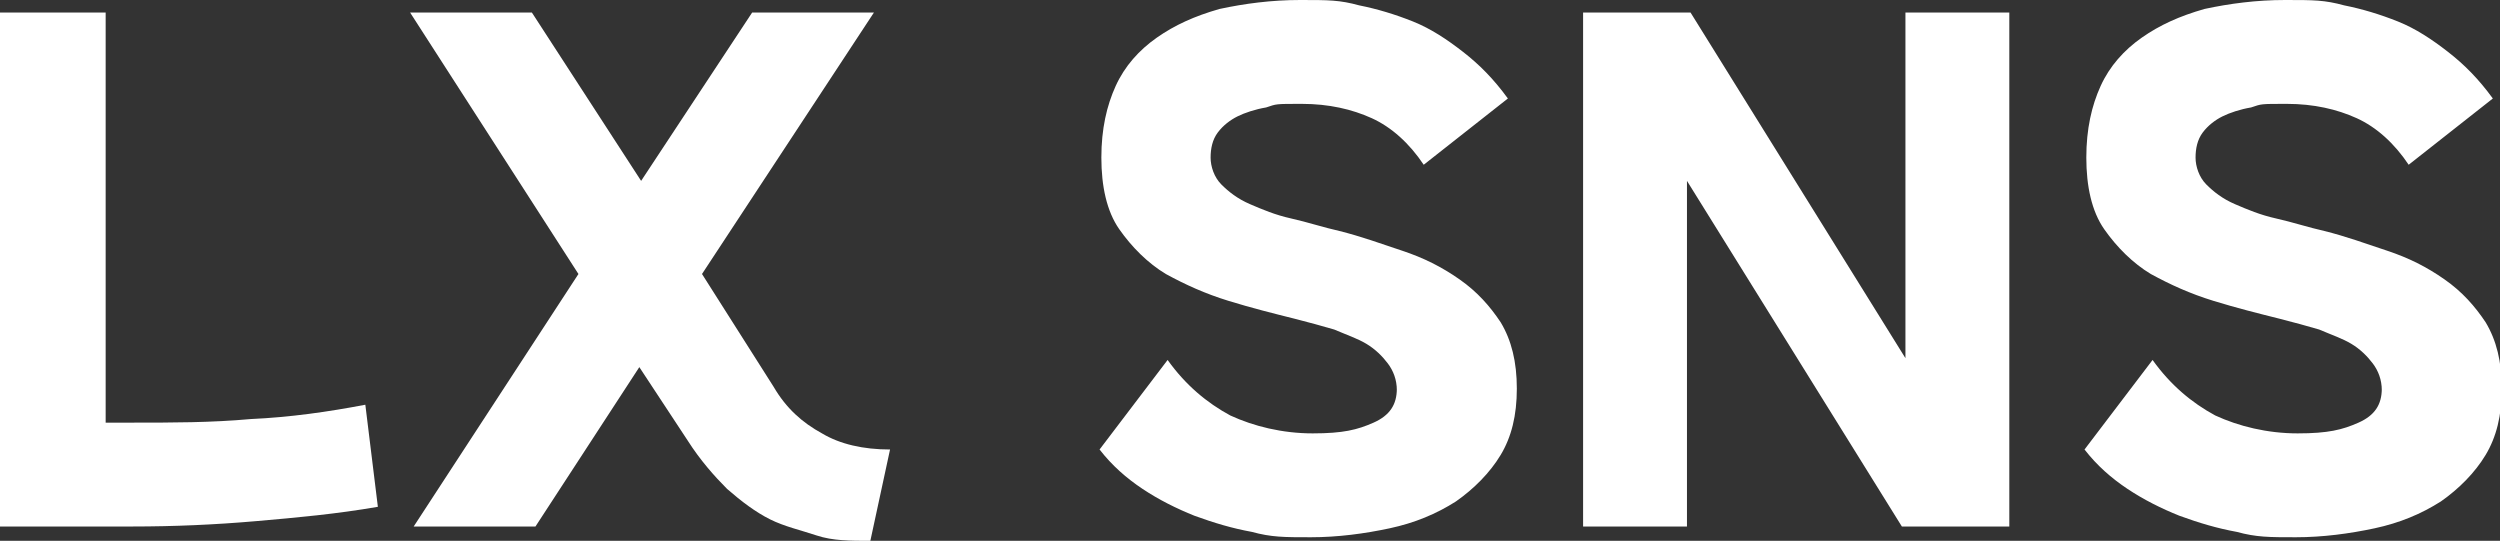 <?xml version="1.0" encoding="UTF-8"?>
<svg id="_레이어_1" data-name="레이어 1" xmlns="http://www.w3.org/2000/svg" version="1.1" viewBox="0 0 139.6 30.2">
  <rect x="0" y="0" width="139.6" height="30.2" fill="#333333" stroke="none"/>
  <defs>
    <style>
      .cls-1 {
        fill: #fff;
        stroke-width: 0px;
      }
    </style>
  </defs>
  <path class="cls-1" d="M5.9.7v22.9h1.5c2.2,0,4.4,0,6.6-.2,2.2-.1,4.3-.4,6.4-.8l.7,5.7c-2.3.4-4.5.6-6.8.8-2.3.2-4.6.3-6.9.3H0V.7h5.9Z"/>
  <path class="cls-1" d="M23.1,29.4l9.2-14.1L22.9.7h6.8l6.1,9.4L42,.7h6.8l-9.6,14.6,4,6.3c.7,1.2,1.6,2,2.7,2.6,1,.6,2.3.9,3.8.9l-1.1,5.1c-1.1,0-2.1,0-3-.3s-1.8-.5-2.6-.9c-.8-.4-1.6-1-2.4-1.7-.7-.7-1.5-1.6-2.2-2.7l-2.7-4.1-5.8,8.9h-6.8Z"/>
  <path class="cls-1" d="M78,21.8c0-.6-.2-1.1-.5-1.5-.3-.4-.7-.8-1.2-1.1-.5-.3-1.1-.5-1.8-.8-.7-.2-1.4-.4-2.2-.6-1.2-.3-2.4-.6-3.7-1-1.3-.4-2.4-.9-3.5-1.5-1-.6-1.9-1.5-2.6-2.5-.7-1-1-2.4-1-4s.3-2.9.8-4c.5-1.1,1.3-2,2.3-2.7,1-.7,2.1-1.2,3.5-1.6,1.4-.3,2.9-.5,4.5-.5s2.2,0,3.3.3c1,.2,2,.5,3,.9,1,.4,1.9,1,2.8,1.7.9.7,1.7,1.5,2.5,2.6l-4.7,3.7c-.8-1.2-1.8-2.1-2.9-2.6-1.1-.5-2.4-.8-3.9-.8s-1.4,0-2,.2c-.6.1-1.2.3-1.6.5s-.8.5-1.1.9c-.3.4-.4.9-.4,1.4s.2,1.1.6,1.5c.4.4.9.8,1.6,1.1.7.3,1.4.6,2.3.8.9.2,1.8.5,2.7.7,1.2.3,2.3.7,3.5,1.1,1.2.4,2.2.9,3.2,1.6s1.7,1.5,2.3,2.4c.6,1,.9,2.2.9,3.7s-.3,2.7-.9,3.7c-.6,1-1.5,1.9-2.5,2.6-1.1.7-2.3,1.2-3.7,1.5-1.4.3-2.9.5-4.4.5s-2.2,0-3.3-.3c-1.1-.2-2.1-.5-3.2-.9-1-.4-2-.9-2.9-1.5s-1.7-1.3-2.4-2.2l3.8-5c1,1.4,2.2,2.4,3.5,3.1,1.3.6,2.9,1,4.6,1s2.5-.2,3.4-.6c.9-.4,1.3-1,1.3-1.9Z"/>
  <path class="cls-1" d="M88.4,29.4V.7h6l12,19.3V.7h5.8v28.7h-6l-12-19.3v19.3h-5.8Z"/>
  <path class="cls-1" d="M133,21.8c0-.6-.2-1.1-.5-1.5-.3-.4-.7-.8-1.2-1.1-.5-.3-1.1-.5-1.8-.8-.7-.2-1.4-.4-2.2-.6-1.2-.3-2.4-.6-3.7-1-1.3-.4-2.4-.9-3.5-1.5-1-.6-1.9-1.5-2.6-2.5-.7-1-1-2.4-1-4s.3-2.9.8-4c.5-1.1,1.3-2,2.3-2.7,1-.7,2.1-1.2,3.5-1.6,1.4-.3,2.9-.5,4.5-.5s2.2,0,3.3.3c1,.2,2,.5,3,.9,1,.4,1.9,1,2.8,1.7.9.7,1.7,1.5,2.5,2.6l-4.7,3.7c-.8-1.2-1.8-2.1-2.9-2.6-1.1-.5-2.4-.8-3.9-.8s-1.4,0-2,.2c-.6.1-1.2.3-1.6.5s-.8.5-1.1.9c-.3.4-.4.9-.4,1.4s.2,1.1.6,1.5c.4.4.9.8,1.6,1.1.7.3,1.4.6,2.3.8.9.2,1.8.5,2.7.7,1.2.3,2.3.7,3.5,1.1,1.2.4,2.2.9,3.2,1.6s1.7,1.5,2.3,2.4c.6,1,.9,2.2.9,3.7s-.3,2.7-.9,3.7c-.6,1-1.5,1.9-2.5,2.6-1.1.7-2.3,1.2-3.7,1.5-1.4.3-2.9.5-4.4.5s-2.2,0-3.3-.3c-1.1-.2-2.1-.5-3.2-.9-1-.4-2-.9-2.9-1.5s-1.7-1.3-2.4-2.2l3.8-5c1,1.4,2.2,2.4,3.5,3.1,1.3.6,2.9,1,4.6,1s2.5-.2,3.4-.6c.9-.4,1.3-1,1.3-1.9Z"/>
</svg>